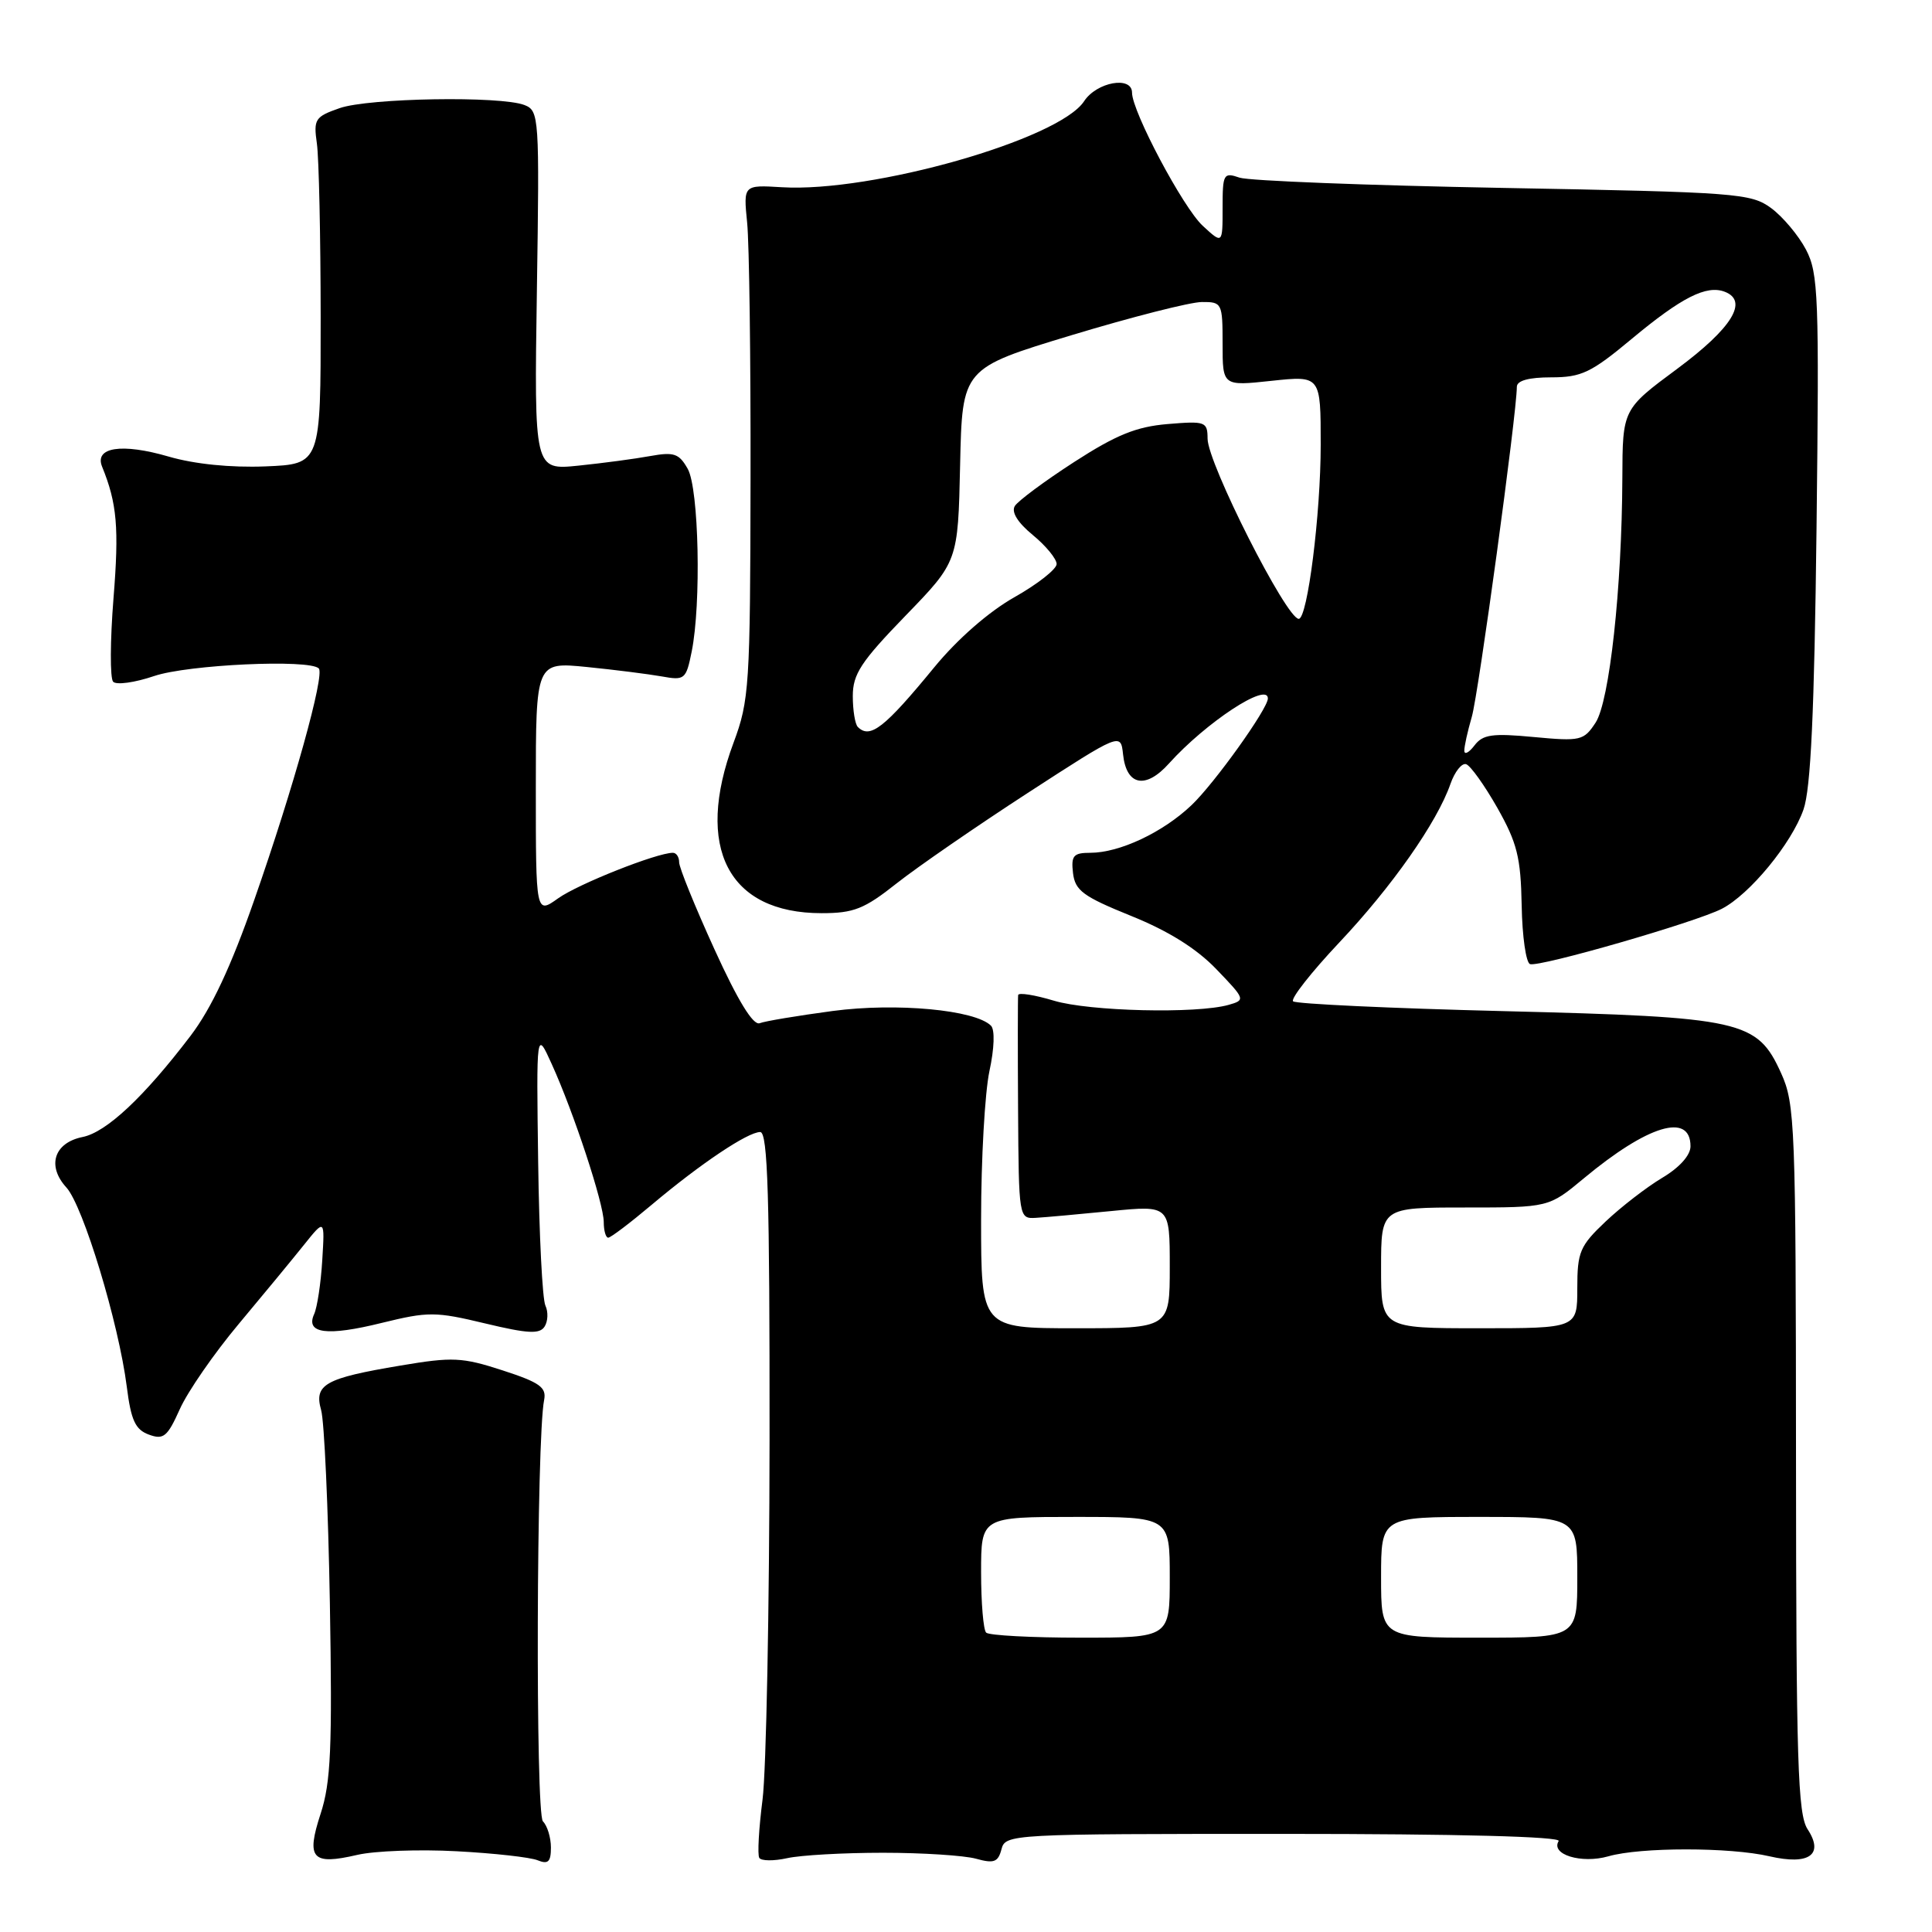 <?xml version="1.0" encoding="UTF-8" standalone="no"?>
<!DOCTYPE svg PUBLIC "-//W3C//DTD SVG 1.1//EN" "http://www.w3.org/Graphics/SVG/1.1/DTD/svg11.dtd" >
<svg xmlns="http://www.w3.org/2000/svg" xmlns:xlink="http://www.w3.org/1999/xlink" version="1.1" viewBox="0 0 256 256">
 <g >
 <path fill="currentColor"
d=" M 60.50 245.30 C 65.45 245.56 70.29 246.10 71.25 246.50 C 72.63 247.06 73.00 246.71 73.00 244.81 C 73.00 243.48 72.52 241.92 71.94 241.34 C 70.94 240.34 71.08 190.55 72.10 185.50 C 72.43 183.83 71.52 183.18 66.59 181.58 C 61.24 179.84 59.97 179.78 53.09 180.94 C 43.05 182.62 41.59 183.44 42.55 186.84 C 42.97 188.30 43.49 199.82 43.71 212.44 C 44.04 231.66 43.84 236.18 42.48 240.34 C 40.54 246.29 41.33 247.18 47.35 245.78 C 49.63 245.25 55.55 245.03 60.50 245.30 Z  M 117.00 245.50 C 122.22 245.50 127.77 245.86 129.33 246.29 C 131.70 246.95 132.25 246.75 132.70 245.04 C 133.22 243.03 133.83 243.00 170.18 243.00 C 193.25 243.00 206.90 243.36 206.53 243.95 C 205.43 245.73 209.55 246.99 213.12 245.97 C 217.35 244.75 229.23 244.75 234.47 245.97 C 239.71 247.18 241.73 245.76 239.52 242.39 C 238.21 240.40 238.00 233.47 237.98 193.29 C 237.96 149.09 237.85 146.26 236.01 142.21 C 232.83 135.20 230.93 134.77 199.24 133.98 C 184.24 133.61 171.69 133.02 171.34 132.68 C 171.00 132.33 173.74 128.84 177.43 124.92 C 184.43 117.50 190.42 108.97 192.19 103.88 C 192.76 102.25 193.70 101.07 194.27 101.26 C 194.85 101.45 196.71 104.06 198.41 107.05 C 201.03 111.69 201.51 113.61 201.63 119.96 C 201.70 124.06 202.20 127.57 202.74 127.75 C 204.00 128.17 224.69 122.20 228.15 120.42 C 231.85 118.51 237.39 111.78 238.97 107.27 C 239.94 104.53 240.41 94.35 240.70 70.00 C 241.06 39.23 240.95 36.22 239.30 33.07 C 238.31 31.19 236.23 28.71 234.68 27.57 C 232.01 25.61 230.15 25.47 199.18 24.90 C 181.21 24.57 165.49 23.96 164.25 23.54 C 162.12 22.81 162.00 23.03 162.00 27.56 C 162.00 32.35 162.00 32.35 159.37 29.92 C 156.78 27.54 150.00 14.77 150.00 12.28 C 150.00 10.02 145.32 10.86 143.65 13.41 C 140.33 18.48 115.56 25.53 103.61 24.81 C 98.50 24.50 98.50 24.50 99.00 29.50 C 99.28 32.25 99.48 47.55 99.45 63.50 C 99.41 90.88 99.28 92.83 97.20 98.41 C 92.01 112.32 96.49 121.00 108.86 121.00 C 113.13 121.00 114.52 120.45 118.81 117.05 C 121.56 114.88 129.36 109.50 136.15 105.09 C 148.50 97.08 148.50 97.08 148.81 99.95 C 149.25 104.12 151.80 104.62 154.90 101.16 C 159.79 95.73 168.00 90.32 168.00 92.55 C 168.00 93.91 160.91 103.82 157.87 106.70 C 154.07 110.31 148.34 113.00 144.47 113.00 C 142.23 113.00 141.91 113.38 142.18 115.69 C 142.46 118.01 143.52 118.79 149.87 121.36 C 154.81 123.35 158.54 125.68 161.17 128.42 C 165.01 132.41 165.05 132.51 162.80 133.15 C 158.55 134.35 144.36 134.01 139.66 132.60 C 137.10 131.83 134.96 131.49 134.91 131.85 C 134.86 132.21 134.85 139.03 134.90 147.00 C 134.99 161.39 135.01 161.50 137.25 161.37 C 138.49 161.30 142.99 160.89 147.25 160.47 C 155.00 159.71 155.00 159.71 155.00 167.85 C 155.00 176.00 155.00 176.00 142.50 176.00 C 130.00 176.00 130.00 176.00 130.00 161.55 C 130.00 153.60 130.50 144.78 131.10 141.95 C 131.76 138.90 131.84 136.44 131.31 135.91 C 129.21 133.81 118.78 132.84 110.34 133.96 C 105.73 134.58 101.37 135.30 100.66 135.58 C 99.80 135.91 97.77 132.60 94.67 125.79 C 92.09 120.13 89.98 114.94 89.99 114.25 C 89.99 113.56 89.62 113.00 89.16 113.00 C 87.04 113.00 76.62 117.13 73.96 119.03 C 71.00 121.14 71.00 121.14 71.00 104.42 C 71.00 87.71 71.00 87.71 77.75 88.38 C 81.46 88.75 85.93 89.32 87.69 89.63 C 90.72 90.18 90.91 90.03 91.65 86.35 C 92.93 80.03 92.61 64.77 91.13 62.13 C 89.98 60.09 89.32 59.86 86.15 60.43 C 84.14 60.80 79.86 61.37 76.64 61.70 C 70.78 62.30 70.78 62.30 71.14 38.50 C 71.49 15.46 71.44 14.68 69.50 13.92 C 66.35 12.69 48.87 12.98 45.00 14.33 C 41.74 15.47 41.53 15.79 41.99 19.03 C 42.26 20.94 42.48 31.27 42.49 42.00 C 42.50 61.50 42.50 61.50 35.16 61.80 C 30.57 61.98 25.78 61.50 22.35 60.50 C 16.14 58.69 12.48 59.25 13.53 61.84 C 15.51 66.70 15.79 69.94 15.04 79.26 C 14.59 84.89 14.57 89.87 14.99 90.33 C 15.41 90.79 17.86 90.45 20.42 89.58 C 24.89 88.06 40.99 87.32 42.24 88.57 C 43.06 89.40 38.89 104.39 33.69 119.25 C 30.61 128.08 28.01 133.62 25.25 137.25 C 19.08 145.36 14.10 150.03 10.94 150.66 C 7.17 151.42 6.18 154.48 8.79 157.34 C 11.02 159.77 15.73 175.32 16.80 183.75 C 17.36 188.20 17.93 189.43 19.72 190.09 C 21.67 190.81 22.18 190.39 23.83 186.71 C 24.87 184.39 28.37 179.33 31.61 175.46 C 34.85 171.59 38.75 166.86 40.27 164.96 C 43.04 161.50 43.04 161.50 42.70 167.00 C 42.52 170.03 42.03 173.23 41.63 174.12 C 40.44 176.71 43.33 177.09 50.59 175.29 C 56.75 173.78 57.69 173.78 64.28 175.36 C 69.95 176.72 71.51 176.80 72.16 175.78 C 72.61 175.08 72.66 173.82 72.27 173.00 C 71.87 172.18 71.44 163.62 71.31 154.00 C 71.07 136.50 71.07 136.50 73.11 141.00 C 76.03 147.42 80.00 159.49 80.00 161.93 C 80.00 163.07 80.27 164.00 80.59 164.00 C 80.92 164.00 83.50 162.04 86.34 159.65 C 92.81 154.20 99.08 150.00 100.73 150.00 C 101.74 150.00 101.99 158.49 101.97 190.75 C 101.95 213.16 101.53 234.63 101.04 238.46 C 100.55 242.29 100.35 245.76 100.61 246.18 C 100.87 246.59 102.52 246.61 104.29 246.22 C 106.05 245.82 111.78 245.50 117.00 245.50 Z  M 130.67 216.33 C 130.30 215.97 130.00 212.37 130.00 208.33 C 130.00 201.00 130.00 201.00 142.50 201.00 C 155.00 201.00 155.00 201.00 155.00 209.00 C 155.00 217.00 155.00 217.00 143.17 217.00 C 136.66 217.00 131.03 216.70 130.67 216.33 Z  M 183.00 209.00 C 183.00 201.00 183.00 201.00 196.00 201.00 C 209.00 201.00 209.00 201.00 209.00 209.00 C 209.00 217.00 209.00 217.00 196.00 217.00 C 183.00 217.00 183.00 217.00 183.00 209.00 Z  M 183.00 168.00 C 183.00 160.00 183.00 160.00 194.11 160.00 C 205.22 160.00 205.22 160.00 209.86 156.14 C 218.36 149.07 224.00 147.37 224.00 151.89 C 224.00 153.08 222.54 154.71 220.25 156.07 C 218.19 157.30 214.81 159.91 212.75 161.86 C 209.34 165.09 209.00 165.88 209.00 170.70 C 209.00 176.00 209.00 176.00 196.00 176.00 C 183.00 176.00 183.00 176.00 183.00 168.00 Z  M 194.03 99.49 C 194.01 98.94 194.46 96.91 195.02 94.99 C 195.90 91.99 200.98 54.79 200.99 51.25 C 201.00 50.43 202.58 50.00 205.54 50.00 C 209.54 50.00 210.83 49.39 216.19 44.92 C 222.83 39.39 226.12 37.73 228.54 38.66 C 231.72 39.88 229.50 43.48 222.25 48.86 C 215.00 54.23 215.00 54.23 214.97 63.36 C 214.91 77.93 213.27 92.94 211.42 95.76 C 209.86 98.14 209.43 98.24 203.23 97.66 C 197.74 97.14 196.48 97.32 195.38 98.77 C 194.65 99.72 194.05 100.05 194.03 99.49 Z  M 113.67 96.33 C 113.30 95.97 113.00 94.12 113.00 92.23 C 113.00 89.32 114.09 87.67 119.97 81.60 C 126.94 74.41 126.94 74.41 127.22 61.60 C 127.50 48.80 127.50 48.80 142.00 44.41 C 149.97 42.00 157.74 40.02 159.25 40.02 C 161.92 40.00 162.00 40.16 162.00 45.58 C 162.00 51.16 162.00 51.16 168.50 50.46 C 175.00 49.77 175.00 49.77 175.00 58.94 C 175.00 68.11 173.25 82.00 172.09 82.00 C 170.46 82.00 160.03 61.40 160.01 58.13 C 160.00 55.87 159.73 55.77 154.71 56.19 C 150.56 56.54 147.90 57.62 142.33 61.22 C 138.43 63.74 134.89 66.37 134.47 67.05 C 133.98 67.85 134.85 69.25 136.86 70.90 C 138.60 72.33 140.01 74.06 140.01 74.74 C 140.00 75.42 137.49 77.40 134.42 79.13 C 131.02 81.05 126.88 84.67 123.82 88.39 C 117.20 96.46 115.29 97.95 113.67 96.33 Z "/>
</g>
</svg>